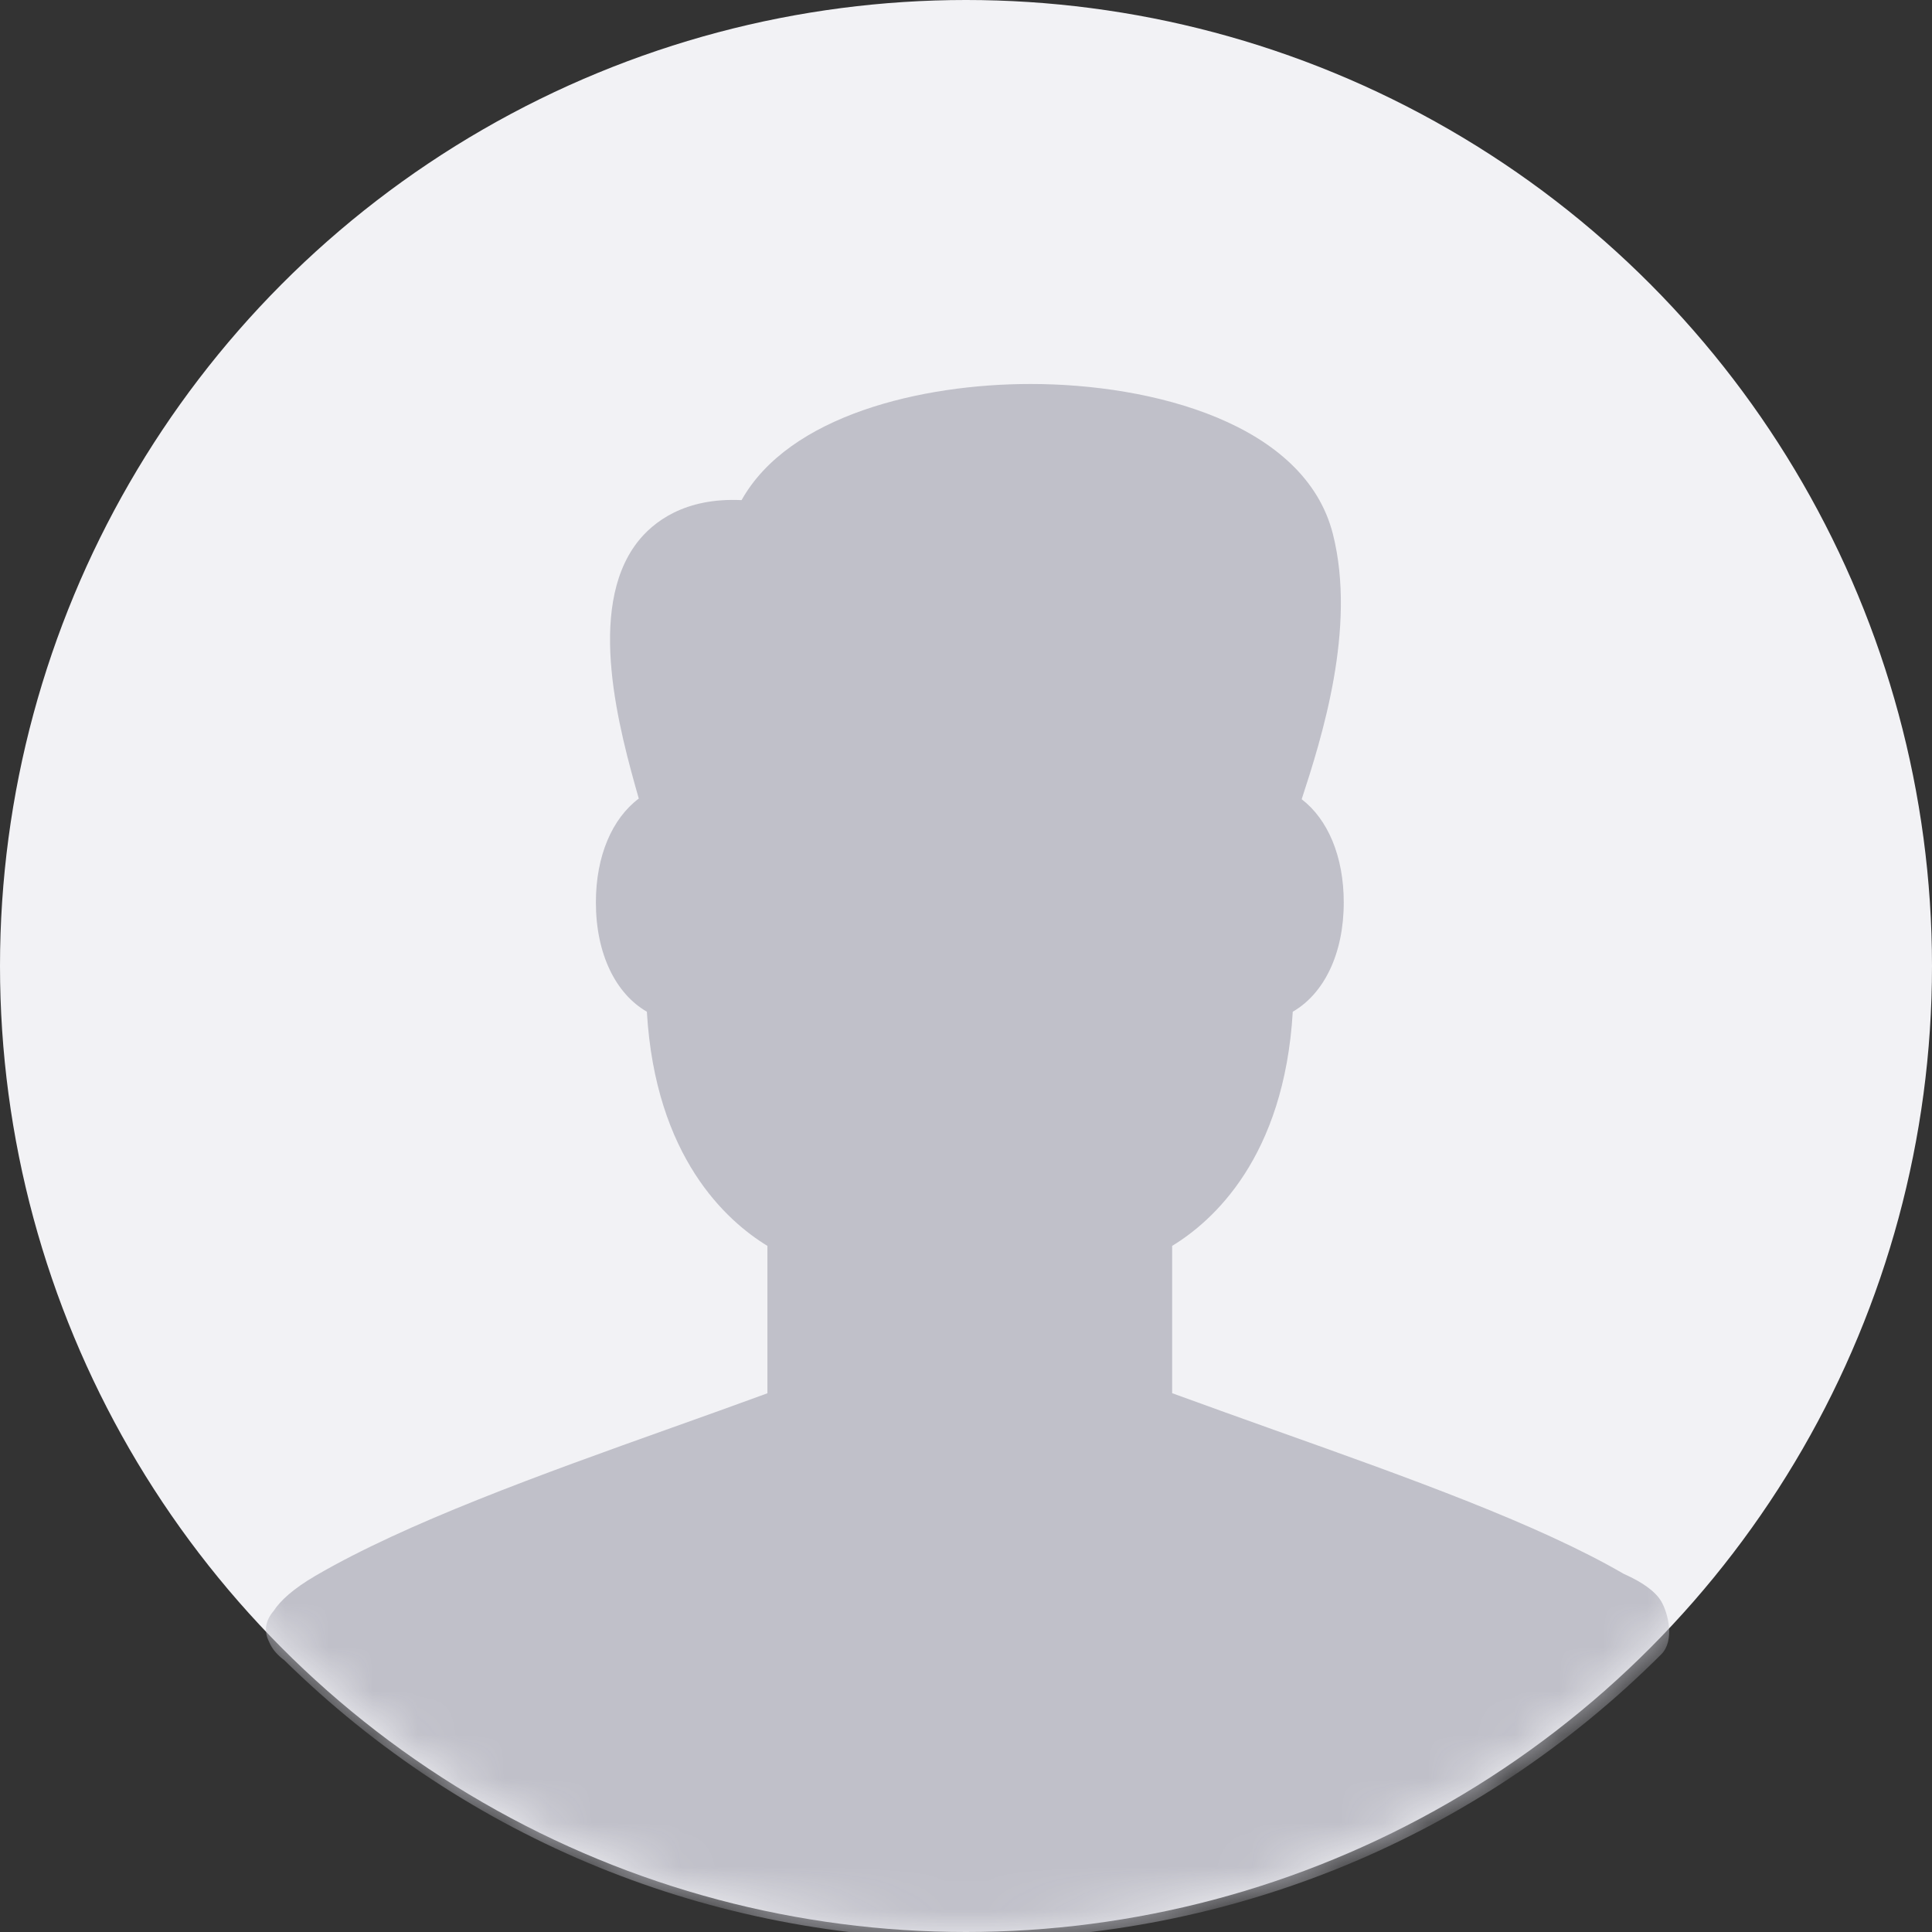 <?xml version="1.0" encoding="UTF-8"?>
<svg width="44px" height="44px" viewBox="0 0 44 44" version="1.1" xmlns="http://www.w3.org/2000/svg" xmlns:xlink="http://www.w3.org/1999/xlink">
    <rect x="0" y="0" width="44" height="44" fill="#333333" stroke="none"/>
    <!-- Generator: Sketch 52.6 (67491) - http://www.bohemiancoding.com/sketch -->
    <title>Components / Avatar / fallback / 44</title>
    <desc>Created with Sketch.</desc>
    <defs>
        <circle id="path-1" cx="22" cy="22" r="22"></circle>
    </defs>
    <g id="Components-/-Avatar-/-fallback-/-44" stroke="none" stroke-width="1" fill="none" fill-rule="evenodd">
        <g id="Group">
            <mask id="mask-2" fill="white">
                <use xlink:href="#path-1"></use>
            </mask>
            <use id="Oval" fill="#F2F2F5" fill-rule="nonzero" xlink:href="#path-1"></use>
            <g id="Fill-91" mask="url(#mask-2)" fill="#C0C0C9">
                <g transform="translate(6, 8)">
                    <path d="M0.473,29.808 C0.366,29.73 0.206,29.587 0.127,29.389 C0.004,29.142 0.045,28.909 0.229,28.692 C0.385,28.452 0.679,28.182 1.185,27.887 C3.248,26.683 6.321,25.578 9.309,24.512 C10.039,24.252 10.768,23.991 11.477,23.731 L11.477,20.374 C10.554,19.811 8.926,18.361 8.732,15.041 C8.019,14.63 7.571,13.72 7.571,12.552 C7.571,11.49 7.943,10.64 8.548,10.187 C8.113,8.656 7.341,5.879 8.511,4.355 C8.871,3.888 9.591,3.328 10.889,3.39 C11.971,1.456 14.995,0.745 17.469,0.745 C20.247,0.745 23.715,1.641 24.355,4.159 C24.9,6.307 24.093,8.829 23.645,10.202 C24.24,10.658 24.603,11.503 24.603,12.552 C24.603,13.72 24.154,14.63 23.442,15.041 C23.247,18.361 21.621,19.811 20.695,20.374 L20.695,23.729 C21.486,24.018 22.275,24.299 23.047,24.576 C26.127,25.672 29.035,26.714 30.98,27.844 C31.406,28.033 31.699,28.242 31.834,28.47 C31.99,28.735 32.147,29.363 31.834,29.676 C27.642,33.861 22.048,36.166 16.086,36.166 C10.189,36.166 4.652,33.911 0.473,29.808 Z"></path>
                </g>
            </g>
        </g>
    </g>
</svg>